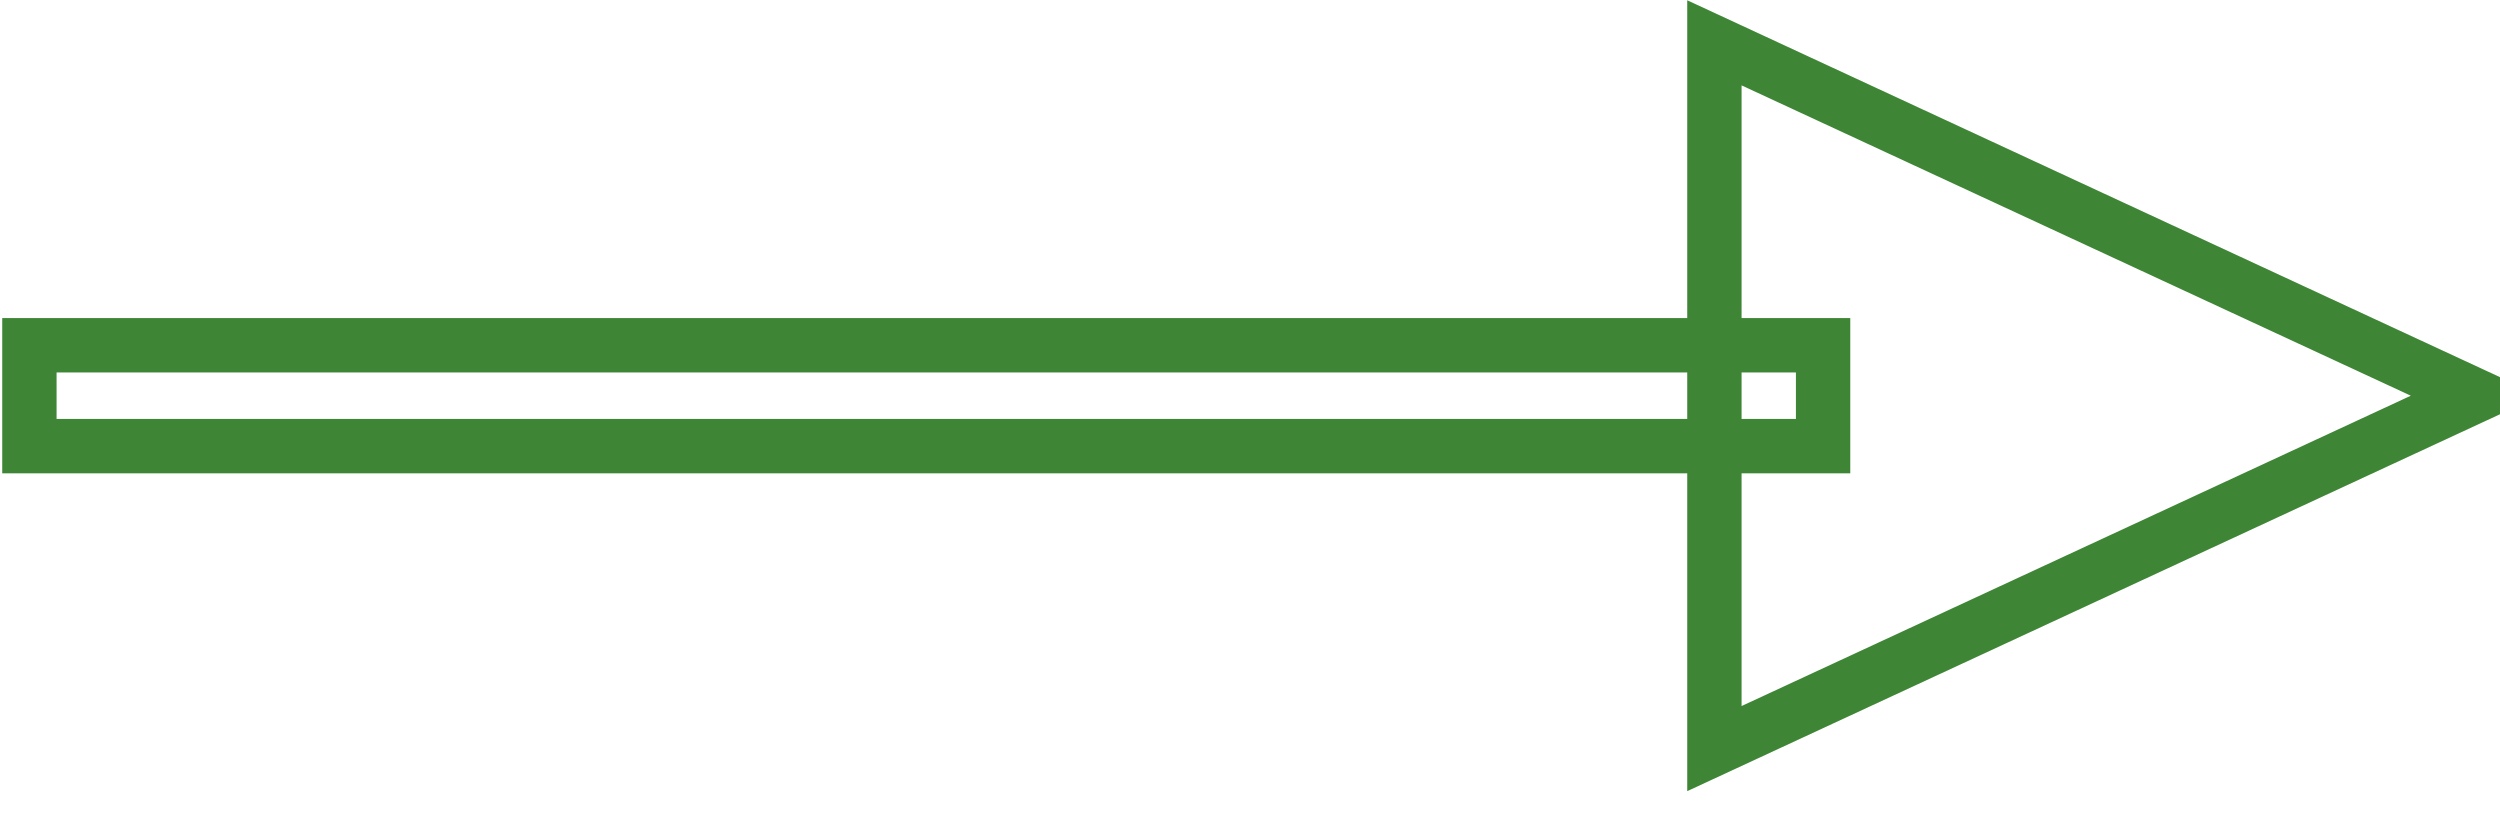 <?xml version="1.0" encoding="UTF-8" standalone="no"?>
<svg
width="46"
height="15"
version="1.1"
xmlns="http://www.w3.org/2000/svg">
<path
  style="fill:none;stroke:#3e8635;stroke-width:1px"
  d="M570.247 98.048H603.251v-1.856H570.247z"
  transform="translate(-569.706 -89.839)"
  id="line" />
<path
  style="fill:none;stroke:#3e8635;stroke-width:1px"
  d="m615.253 97.12-14.002-6.493v12.986z"
  transform="translate(-569.706 -89.839)"
  id="arrow" />
</svg>
